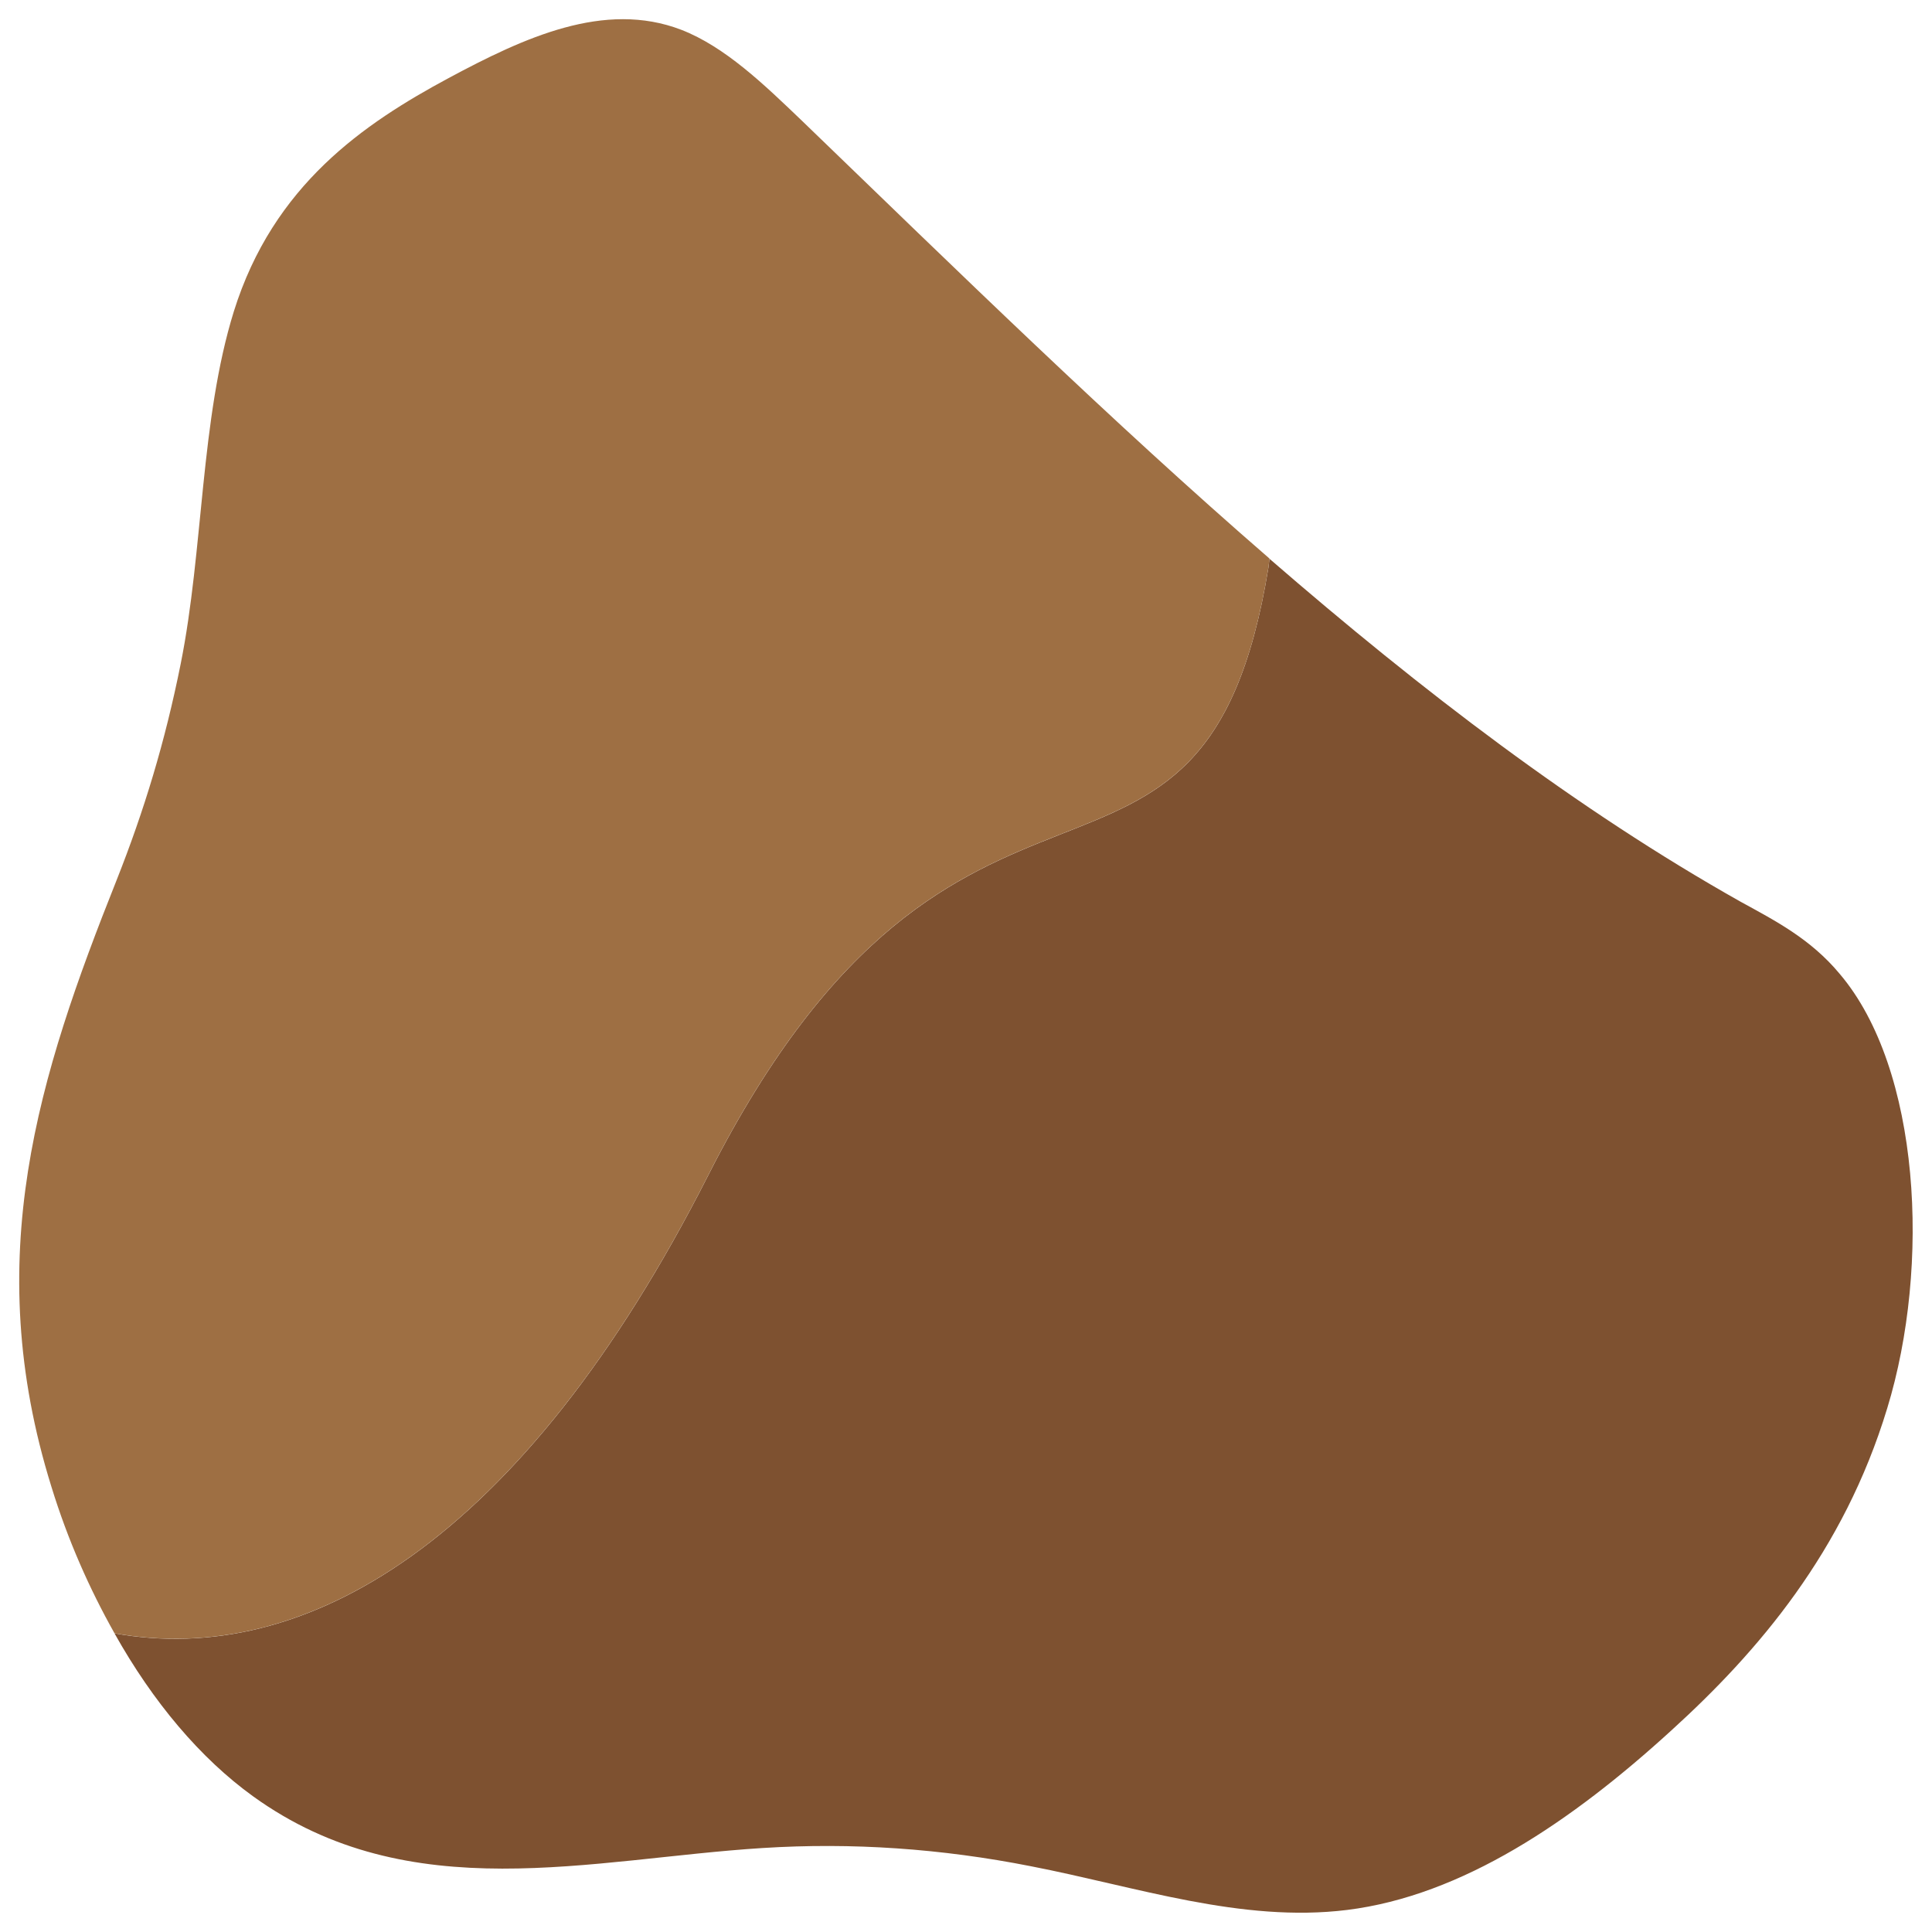 <?xml version="1.0" encoding="UTF-8" standalone="no"?>
<!-- Created with Inkscape (http://www.inkscape.org/) -->

<svg
   width="100"
   height="100"
   viewBox="0 0 26.458 26.458"
   version="1.1"
   id="svg13353"
   sodipodi:docname="asteroid-bit-2.svg"
   inkscape:version="1.2.1 (9c6d41e410, 2022-07-14)"
   xmlns:inkscape="http://www.inkscape.org/namespaces/inkscape"
   xmlns:sodipodi="http://sodipodi.sourceforge.net/DTD/sodipodi-0.dtd"
   xmlns="http://www.w3.org/2000/svg"
   xmlns:svg="http://www.w3.org/2000/svg">
  <sodipodi:namedview
     id="namedview13355"
     pagecolor="#505050"
     bordercolor="#ffffff"
     borderopacity="1"
     inkscape:showpageshadow="0"
     inkscape:pageopacity="0"
     inkscape:pagecheckerboard="1"
     inkscape:deskcolor="#505050"
     inkscape:document-units="px"
     showgrid="false"
     inkscape:zoom="2.9825758"
     inkscape:cx="49.118618"
     inkscape:cy="14.75235"
     inkscape:window-width="1920"
     inkscape:window-height="1017"
     inkscape:window-x="-8"
     inkscape:window-y="-8"
     inkscape:window-maximized="1"
     inkscape:current-layer="layer1" />
  <defs
     id="defs13350" />
  <g
     inkscape:label="Warstwa 1"
     inkscape:groupmode="layer"
     id="layer1"
     transform="translate(-118.368,-110.258)">
    <path
       d="m 144.212,129.546 c -0.595,1.96 -1.766,3.329 -2.956,4.41 -1.371,1.252 -2.869,2.263 -4.44,2.458 -1.449,0.179 -2.888,-0.319 -4.332,-0.599 -1.22,-0.241 -2.449,-0.327 -3.674,-0.249 -2.351,0.148 -4.83,0.84 -6.976,-0.708 -0.722,-0.521 -1.371,-1.291 -1.898,-2.232 2.586,0.467 5.562,-1.206 8.133,-6.277 3.449,-6.806 6.776,-2.831 7.669,-8.315 l 0.015,-0.124 c 2.083,1.805 4.215,3.438 6.454,4.698 0.468,0.257 0.956,0.506 1.356,0.988 1.103,1.299 1.249,3.99 0.649,5.95"
       style="fill:#7e5130;fill-opacity:1;fill-rule:nonzero;stroke:none;stroke-width:0.062"
       id="path3874" />
    <path
       d="m 135.753,117.909 -0.015,0.124 c -0.893,5.484 -4.22,1.509 -7.669,8.315 -2.571,5.071 -5.547,6.744 -8.133,6.277 -0.342,-0.607 -0.639,-1.276 -0.864,-2.007 -0.976,-3.135 -0.176,-5.624 0.893,-8.307 0.376,-0.949 0.663,-1.89 0.878,-2.964 0.312,-1.556 0.268,-3.345 0.727,-4.823 0.542,-1.735 1.786,-2.575 2.942,-3.197 1.029,-0.552 2.132,-1.066 3.186,-0.661 0.6,0.233 1.132,0.747 1.659,1.252 2.112,2.038 4.225,4.107 6.396,5.989"
       style="fill:#9e6f43;fill-opacity:1;fill-rule:nonzero;stroke:none;stroke-width:0.062"
       id="path3876" />
  </g>
</svg>
